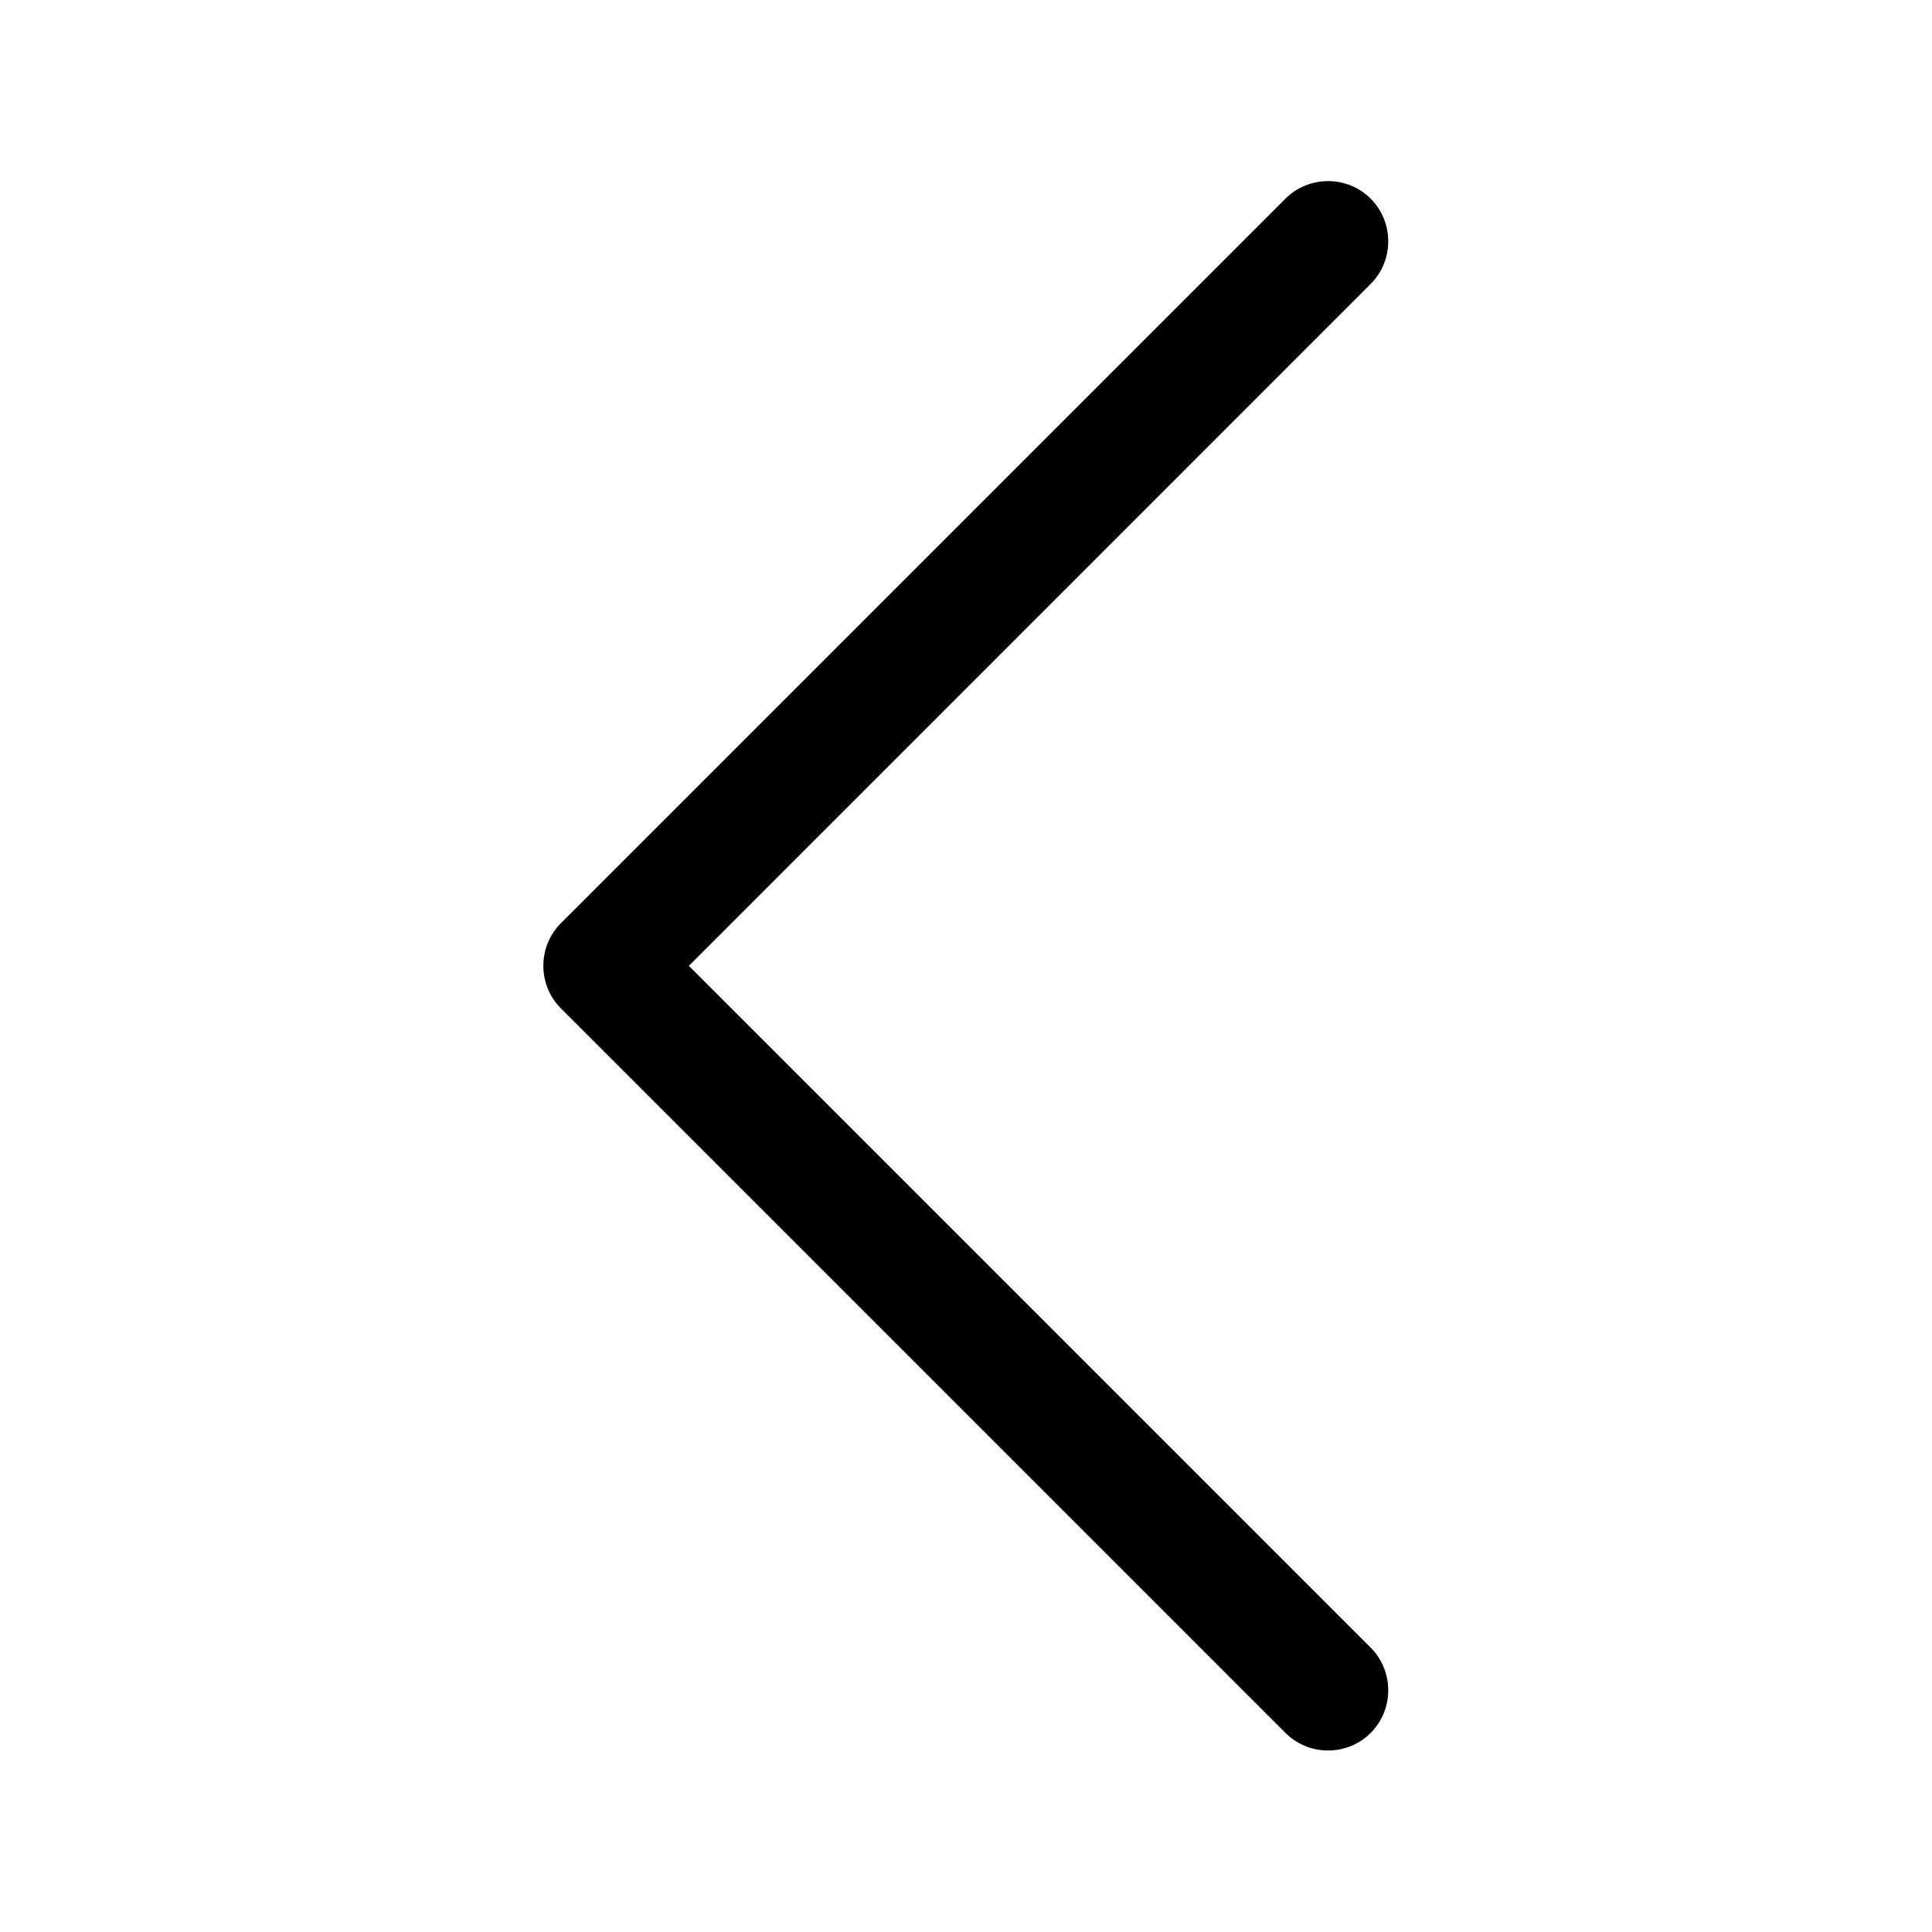 <svg width="24" height="24" viewBox="0 0 24 24" fill="none" xmlns="http://www.w3.org/2000/svg">
<path d="M6.968 12.527C6.677 12.237 6.677 11.759 6.968 11.468L15.968 2.468C16.259 2.177 16.737 2.177 17.027 2.468C17.318 2.759 17.318 3.237 17.027 3.527L8.557 11.998L17.027 20.468C17.318 20.759 17.318 21.237 17.027 21.527C16.737 21.818 16.259 21.818 15.968 21.527L6.968 12.527Z" fill="black"/>
</svg>
